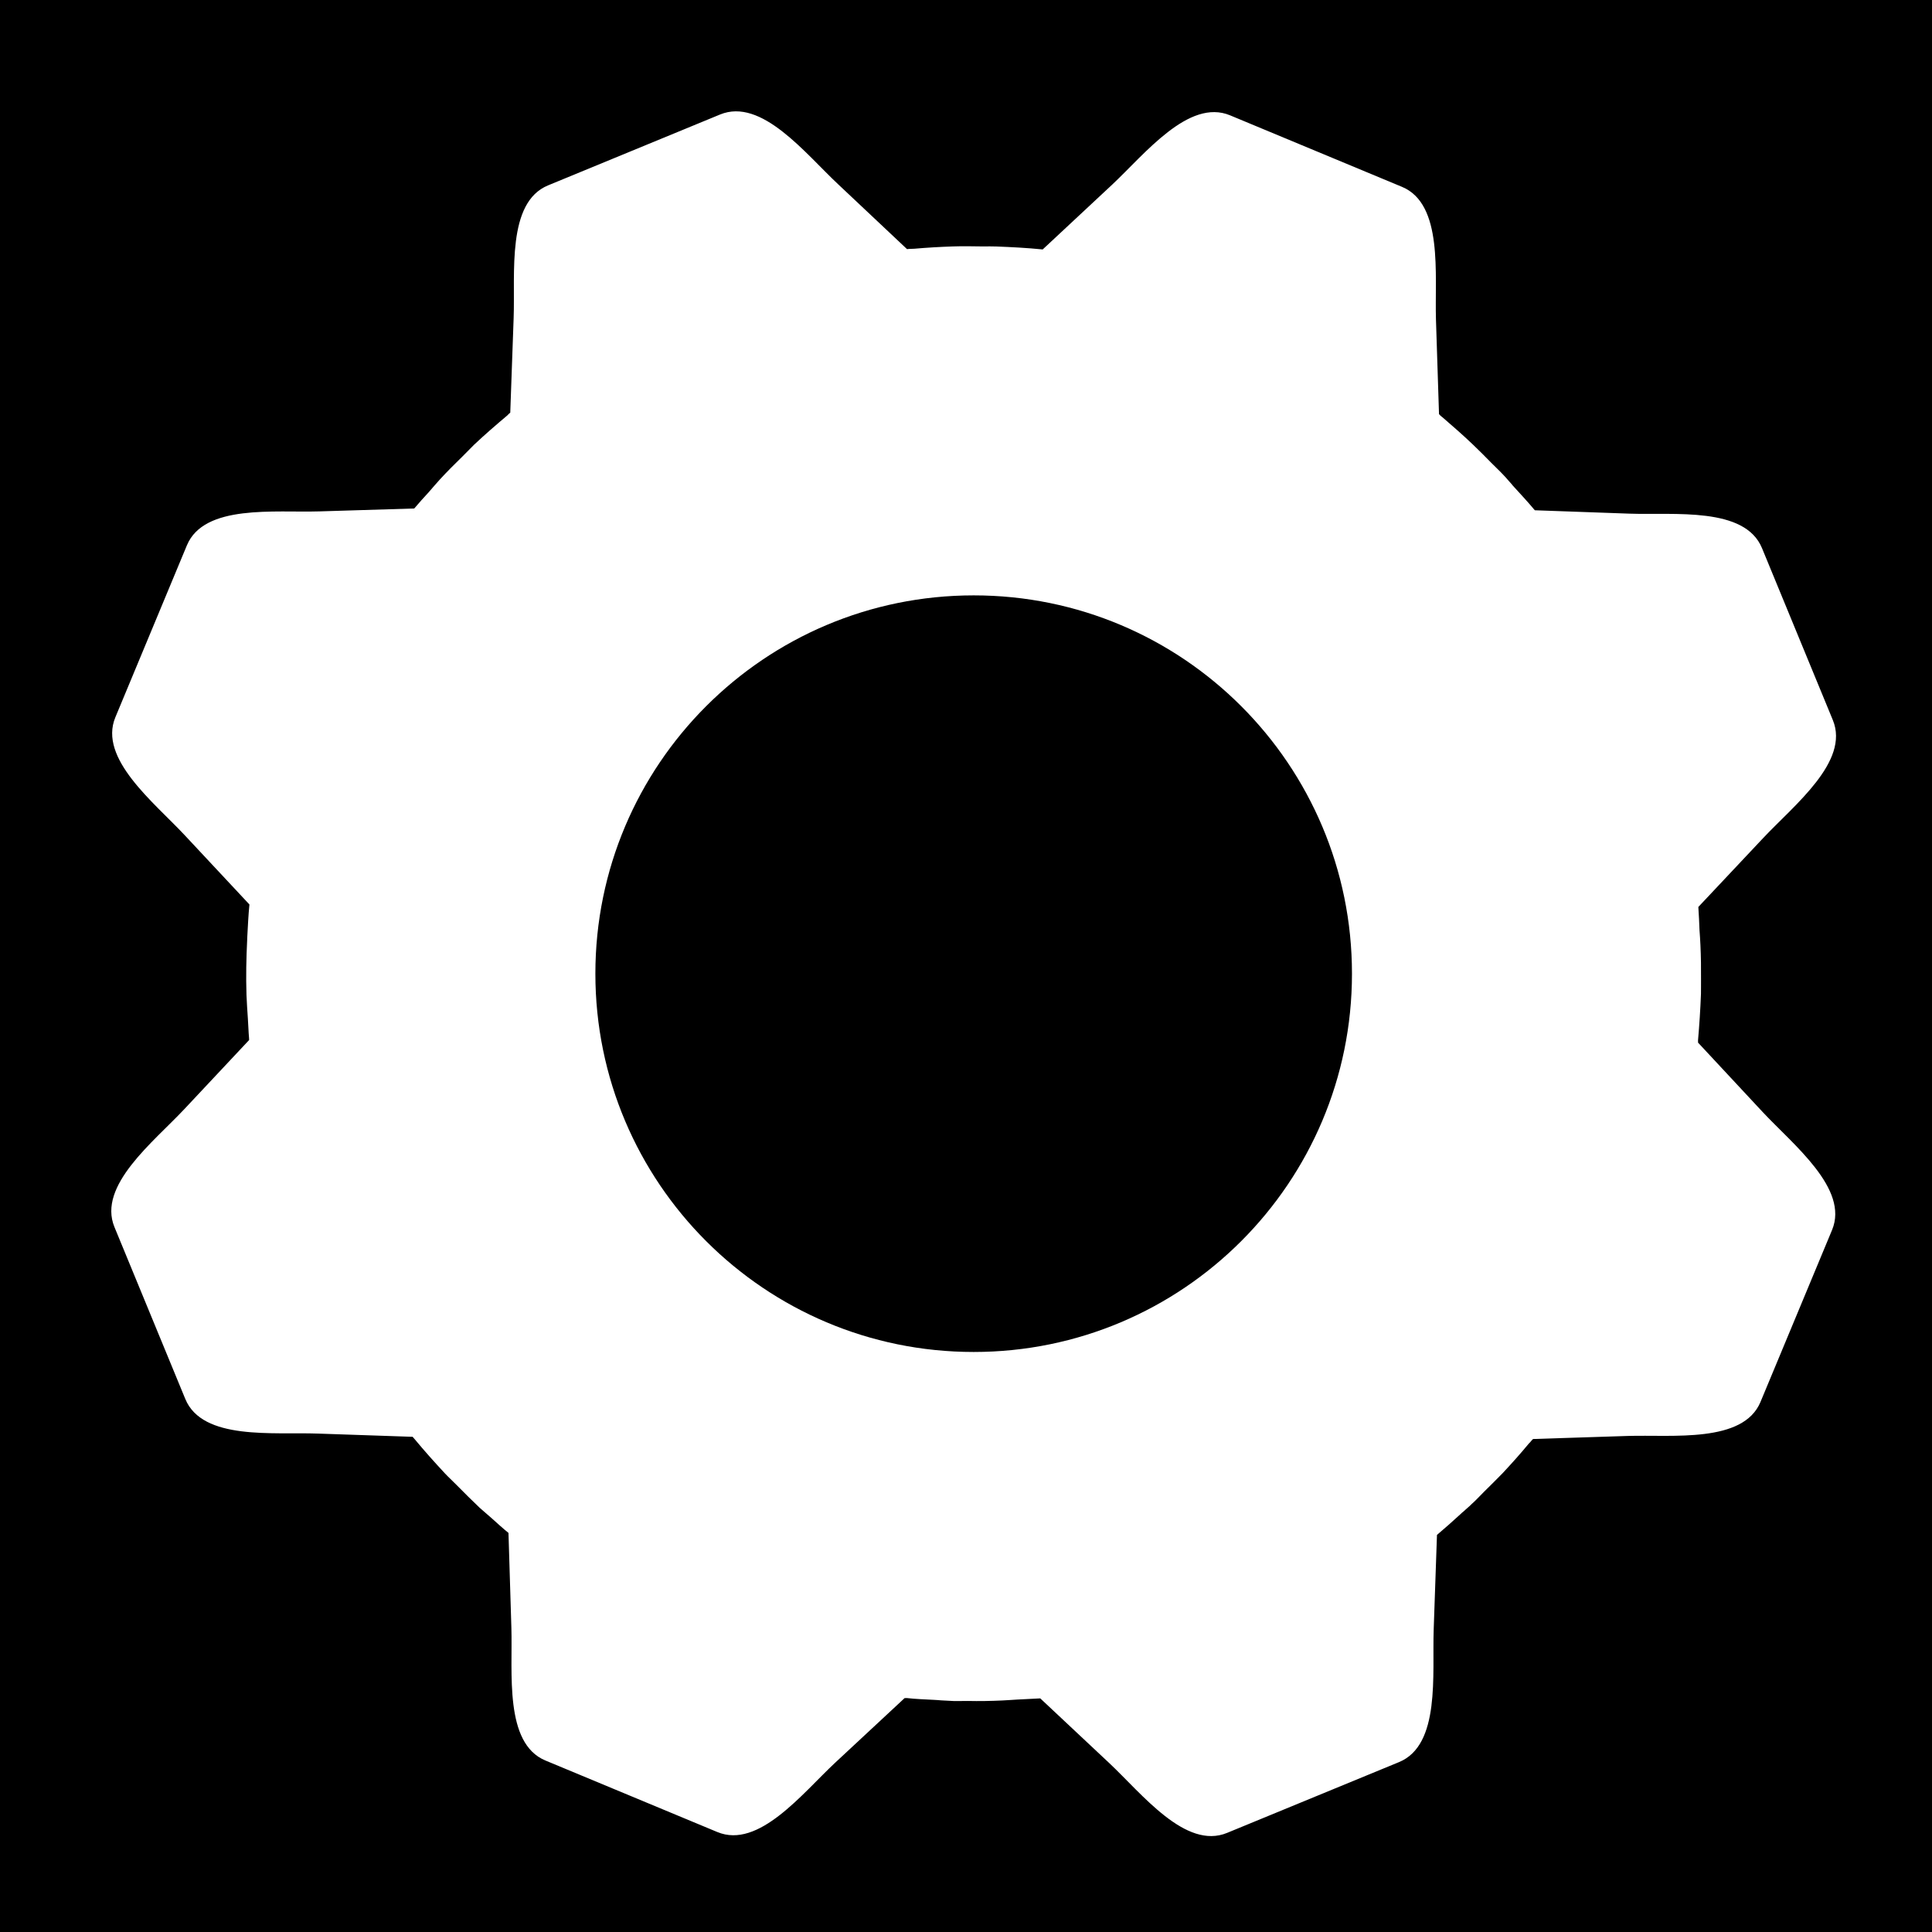 <?xml version="1.0" encoding="utf-8"?>
<!-- Generator: Adobe Illustrator 15.1.0, SVG Export Plug-In . SVG Version: 6.00 Build 0)  -->
<!DOCTYPE svg PUBLIC "-//W3C//DTD SVG 1.1//EN" "http://www.w3.org/Graphics/SVG/1.1/DTD/svg11.dtd">
<svg version="1.1" xmlns="http://www.w3.org/2000/svg" xmlns:xlink="http://www.w3.org/1999/xlink" x="0px" y="0px" width="36px"
	 height="36px" viewBox="82 82 36 36" enable-background="new 82 82 36 36" xml:space="preserve">
<g id="Layer_6" display="none">
	<rect x="82.166" y="82.166" display="inline" width="35.834" height="35.834"/>
</g>
<g id="Layer_6_copy" display="none">
	<rect x="82.166" y="82.166" display="inline" fill="#0063B1" width="35.834" height="35.834"/>
</g>
<g id="branch" display="none">
	<g display="inline">
		<path fill="#FFFFFF" d="M105.835,92.931c-0.043-0.188-0.146-0.366-0.312-0.511c-0.165-0.142-0.368-0.229-0.578-0.261l-3.371-0.652
			l0.976,0.647l-1.541,4.827l-0.866-3.586l-0.868,3.586l-1.539-4.827l0.975-0.647l-3.372,0.652
			c-0.209,0.032-0.412,0.119-0.577,0.261c-0.165,0.144-0.269,0.322-0.312,0.511l-1,4.391l1.886,0.654
			c0.626,0.651,2.378,1.13,4.479,1.175h0.327h0.327c2.102-0.045,3.853-0.524,4.479-1.175l1.887-0.654L105.835,92.931z"/>
		<polygon fill="#FFFFFF" points="100.143,91.997 99.365,92.275 100.143,93.396 100.92,92.275 		"/>
		<path fill="#FFFFFF" d="M103.027,87.673c0-1.993-0.819-3.554-2.885-3.554c-2.066,0-2.886,1.562-2.886,3.554
			c-0.215,0.112-0.357,0.377-0.145,0.944c0.107,0.285,0.296,0.523,0.456,0.648c0.588,1.465,1.746,2.597,2.576,2.597
			c0.829,0,1.987-1.132,2.574-2.597c0.161-0.125,0.349-0.363,0.457-0.648C103.386,88.051,103.244,87.786,103.027,87.673z"/>
		<path fill="#FFFFFF" d="M111.674,103.606c-0.173-0.671-0.797-1.107-1.464-1.064l-0.734-1.618h-9.062v-1.168h-0.542v1.168h-9.063
			l-0.733,1.618c-0.667-0.043-1.291,0.394-1.465,1.064c-0.197,0.76,0.261,1.537,1.022,1.733c0.762,0.196,1.538-0.262,1.735-1.023
			c0.173-0.671-0.163-1.353-0.767-1.641l0.629-1.21h8.642v1.168c-0.656,0.127-1.152,0.703-1.152,1.397
			c0,0.785,0.637,1.423,1.424,1.423l0,0l0,0c0.786,0,1.423-0.638,1.423-1.423c0-0.694-0.495-1.271-1.152-1.397v-1.168h8.642
			l0.629,1.21c-0.604,0.288-0.94,0.97-0.768,1.641c0.197,0.762,0.974,1.22,1.734,1.023
			C111.413,105.144,111.871,104.366,111.674,103.606z M90.842,104.182c-0.122,0.471-0.603,0.754-1.073,0.632
			c-0.471-0.12-0.754-0.602-0.633-1.072s0.603-0.754,1.073-0.634C90.679,103.229,90.963,103.711,90.842,104.182z M101.023,104.031
			c0,0.485-0.396,0.881-0.881,0.881l0,0l0,0c-0.486,0-0.882-0.396-0.882-0.881c0-0.486,0.395-0.881,0.882-0.881l0,0l0,0
			C100.628,103.15,101.023,103.545,101.023,104.031z M110.516,104.813c-0.471,0.122-0.952-0.161-1.073-0.632
			c-0.121-0.47,0.162-0.952,0.633-1.074c0.472-0.12,0.953,0.163,1.073,0.634C111.271,104.212,110.987,104.693,110.516,104.813z"/>
		<g>
			<path fill="#FFFFFF" d="M92.355,112.025c-0.028-0.125-0.098-0.243-0.208-0.34c-0.11-0.095-0.245-0.153-0.384-0.174l-2.516-0.488
				c0.395-0.308,0.787-0.829,1.032-1.438c0.106-0.083,0.232-0.242,0.304-0.432c0.141-0.378,0.046-0.554-0.097-0.628
				c0-1.327-0.546-2.368-1.921-2.368c-1.375,0-1.921,1.041-1.921,2.368c-0.144,0.074-0.238,0.25-0.097,0.628
				c0.071,0.189,0.197,0.349,0.303,0.432c0.245,0.609,0.637,1.131,1.032,1.438l-2.516,0.488c-0.139,0.021-0.273,0.079-0.384,0.174
				c-0.109,0.097-0.179,0.215-0.208,0.34l-0.666,2.925l1.255,0.436c0.417,0.433,1.583,0.751,2.983,0.781h0.218h0.218
				c1.399-0.03,2.566-0.349,2.983-0.781l1.255-0.436L92.355,112.025z"/>
			<path fill="#FFFFFF" d="M115.511,112.025c-0.028-0.125-0.098-0.243-0.207-0.34c-0.11-0.095-0.246-0.153-0.385-0.174l-2.517-0.488
				c0.396-0.308,0.788-0.829,1.032-1.438c0.107-0.083,0.232-0.242,0.305-0.432c0.141-0.378,0.046-0.554-0.098-0.628
				c0-1.327-0.545-2.368-1.921-2.368c-1.375,0-1.921,1.041-1.921,2.368c-0.145,0.074-0.238,0.25-0.097,0.628
				c0.07,0.189,0.196,0.349,0.303,0.432c0.245,0.609,0.638,1.131,1.032,1.438l-2.516,0.488c-0.14,0.021-0.273,0.079-0.385,0.174
				c-0.108,0.097-0.18,0.215-0.207,0.34l-0.666,2.925l1.256,0.436c0.417,0.433,1.584,0.751,2.982,0.781h0.218h0.218
				c1.399-0.03,2.565-0.349,2.982-0.781l1.256-0.436L115.511,112.025z"/>
			<path fill="#FFFFFF" d="M103.933,112.025c-0.028-0.125-0.097-0.243-0.208-0.34c-0.109-0.095-0.244-0.153-0.385-0.174
				l-2.515-0.488c0.396-0.308,0.787-0.829,1.031-1.438c0.107-0.083,0.233-0.242,0.304-0.432c0.143-0.378,0.048-0.554-0.097-0.628
				c0-1.327-0.546-2.368-1.921-2.368c-1.375,0-1.922,1.041-1.922,2.368c-0.144,0.074-0.238,0.25-0.097,0.628
				c0.072,0.189,0.198,0.349,0.304,0.432c0.245,0.609,0.637,1.131,1.032,1.438l-2.516,0.488c-0.14,0.021-0.274,0.079-0.384,0.174
				c-0.109,0.097-0.179,0.215-0.208,0.34l-0.666,2.925l1.256,0.436c0.417,0.433,1.583,0.751,2.983,0.781h0.218h0.218
				c1.399-0.03,2.565-0.349,2.982-0.781l1.256-0.436L103.933,112.025z"/>
		</g>
	</g>
</g>
<g id="Layer_15">
	<rect x="82" y="82" width="36" height="36"/>
</g>
<g id="Layer_5" display="none">
	<rect x="82.166" y="82.166" display="inline" fill="#16A086" width="35.834" height="35.834"/>
</g>
<g id="Config">
	<path fill="#FFFFFF" d="M114.843,102.719l-1.203-1.292c0.002-0.011,0.001-0.022,0-0.039c0.025-0.288,0.044-0.578,0.055-0.868
		c0.003-0.084-0.001-0.174,0.001-0.257c0.002-0.223-0.001-0.438-0.011-0.653c-0.004-0.094-0.01-0.182-0.017-0.275
		c-0.005-0.143-0.012-0.285-0.022-0.435l1.206-1.282c0.575-0.613,1.62-1.427,1.3-2.201l-1.32-3.204
		c-0.32-0.775-1.633-0.612-2.472-0.642l-1.761-0.063c-0.133-0.16-0.275-0.311-0.414-0.464c-0.005-0.006-0.012-0.015-0.018-0.023
		c-0.049-0.051-0.091-0.107-0.141-0.158c-0.074-0.081-0.16-0.159-0.237-0.238c-0.11-0.112-0.223-0.227-0.337-0.335
		c-0.188-0.181-0.385-0.351-0.58-0.52c-0.008-0.008-0.021-0.015-0.027-0.021c-0.011-0.01-0.021-0.022-0.031-0.032l-0.057-1.764
		c-0.025-0.835,0.139-2.15-0.632-2.471l-3.204-1.333c-0.771-0.321-1.591,0.724-2.2,1.294l-1.292,1.205
		c-0.289-0.029-0.576-0.044-0.863-0.055c-0.081-0.003-0.162-0.002-0.248-0.001c-0.186-0.002-0.372-0.007-0.563,0
		c-0.24,0.008-0.481,0.022-0.721,0.043c-0.031,0.001-0.062,0.001-0.086,0.003c-0.017,0.003-0.03,0.001-0.047,0.004l-1.283-1.208
		c-0.612-0.572-1.427-1.619-2.201-1.3l-3.204,1.32c-0.775,0.319-0.611,1.635-0.642,2.472l-0.063,1.763
		c-0.019,0.015-0.039,0.035-0.056,0.053c-0.21,0.176-0.417,0.356-0.618,0.545c-0.074,0.073-0.146,0.146-0.218,0.22
		c-0.143,0.139-0.286,0.282-0.422,0.43c-0.07,0.077-0.135,0.154-0.203,0.232c-0.093,0.101-0.183,0.2-0.272,0.306l-1.765,0.054
		c-0.835,0.026-2.15-0.138-2.471,0.632l-1.333,3.204c-0.321,0.771,0.722,1.587,1.292,2.198l1.206,1.291
		c-0.02,0.2-0.029,0.399-0.04,0.601c0,0.019-0.003,0.038-0.002,0.057c-0.017,0.342-0.024,0.685-0.013,1.025
		c0.005,0.149,0.017,0.297,0.026,0.445c0.009,0.122,0.011,0.244,0.022,0.364c-0.001,0.014,0,0.025,0.001,0.034l-1.207,1.287
		c-0.572,0.611-1.621,1.424-1.302,2.198l1.32,3.203c0.32,0.776,1.637,0.614,2.474,0.645l1.762,0.06
		c0.012,0.018,0.026,0.027,0.039,0.045c0.178,0.215,0.366,0.425,0.562,0.636c0.069,0.074,0.141,0.138,0.211,0.21
		c0.144,0.146,0.289,0.29,0.438,0.432c0.074,0.063,0.151,0.13,0.226,0.197c0.104,0.093,0.206,0.187,0.31,0.271l0.054,1.765
		c0.026,0.835-0.137,2.153,0.633,2.475l3.204,1.333c0.772,0.322,1.587-0.723,2.198-1.293l1.292-1.202
		c0.014,0,0.028-0.002,0.042-0.001c0.166,0.019,0.331,0.024,0.496,0.033c0.05,0.004,0.098,0.004,0.145,0.01
		c0.078,0.003,0.152,0.009,0.227,0.012c0.088,0.002,0.176-0.001,0.265-0.001c0.216,0.005,0.431,0.001,0.645-0.009
		c0.093-0.004,0.188-0.012,0.279-0.017c0.146-0.007,0.285-0.014,0.429-0.022l1.285,1.205c0.612,0.575,1.423,1.621,2.197,1.301
		l3.204-1.319c0.775-0.32,0.615-1.634,0.645-2.474l0.061-1.759c0.151-0.127,0.297-0.258,0.437-0.386
		c0.02-0.022,0.044-0.039,0.065-0.057c0.048-0.047,0.101-0.086,0.143-0.131c0.086-0.075,0.159-0.159,0.236-0.234
		c0.111-0.111,0.23-0.225,0.343-0.343c0.164-0.176,0.33-0.36,0.489-0.553c0.018-0.017,0.033-0.031,0.049-0.054
		c0.013-0.013,0.021-0.021,0.028-0.029l1.763-0.057c0.836-0.026,2.153,0.138,2.475-0.633l1.334-3.205
		C116.458,104.148,115.412,103.329,114.843,102.719z M107.192,100.143c0,3.893-3.155,7.049-7.049,7.049
		c-3.893,0-7.049-3.156-7.049-7.049c0-3.894,3.156-7.049,7.049-7.049C104.037,93.093,107.192,96.249,107.192,100.143z"/>
</g>
<g id="Layer_14" display="none">
	<rect x="82" y="82" display="inline" width="36" height="36"/>
</g>
<g id="Layer_4" display="none">
	<rect x="82.166" y="82.166" display="inline" fill="#00B5F4" width="35.834" height="35.834"/>
</g>
<g id="user_roles" display="none">
	<g display="inline">
		<path fill="#FFFFFF" d="M109.226,102.072c-0.069-0.307-0.239-0.597-0.508-0.832c-0.269-0.232-0.599-0.371-0.939-0.424
			l-5.486-1.061l1.588,1.053l-2.506,7.854l-1.41-5.835l-1.412,5.835l-2.503-7.854l1.586-1.053l-5.485,1.061
			c-0.342,0.053-0.67,0.191-0.94,0.425c-0.269,0.234-0.438,0.524-0.508,0.831l-1.626,7.144l3.068,1.064
			c1.018,1.059,3.869,1.838,7.289,1.912h0.532h0.531c3.42-0.074,6.271-0.854,7.29-1.912l3.067-1.064L109.226,102.072z"/>
		<polygon fill="#FFFFFF" points="99.964,100.553 98.699,101.006 99.964,102.828 101.229,101.006 		"/>
		<path fill="#FFFFFF" d="M104.658,93.519c0-3.243-1.334-5.783-4.694-5.783c-3.361,0-4.695,2.541-4.695,5.783
			c-0.351,0.183-0.582,0.614-0.237,1.536c0.174,0.463,0.481,0.851,0.741,1.054c0.958,2.384,2.841,4.225,4.19,4.225
			c1.349,0,3.232-1.841,4.189-4.225c0.262-0.203,0.567-0.591,0.742-1.054C105.24,94.132,105.01,93.702,104.658,93.519z"/>
		<path fill="#FFFFFF" d="M88.671,107.587c-1.566-0.185-2.8-0.608-3.314-1.142l-1.989-0.69l1.054-4.632
			c0.046-0.199,0.156-0.388,0.33-0.539c0.174-0.151,0.388-0.242,0.609-0.275l3.853-0.882c-0.58-0.496-1.142-1.273-1.502-2.171
			c-0.169-0.131-0.368-0.383-0.481-0.683c-0.224-0.598-0.075-0.877,0.154-0.996c0-2.102,0.864-3.749,3.043-3.749h0
			c2.179,0,3.043,1.647,3.043,3.749c0.228,0.119,0.378,0.398,0.154,0.996c-0.113,0.3-0.312,0.552-0.481,0.683
			c-0.359,0.898-0.923,1.675-1.502,2.171l1.703,0.39l-1.326,0.257c-0.489,0.076-0.94,0.283-1.307,0.599
			c-0.381,0.332-0.64,0.758-0.748,1.232L88.671,107.587z M115.505,101.123c-0.046-0.199-0.156-0.388-0.329-0.539
			c-0.175-0.151-0.388-0.242-0.609-0.275l-3.854-0.882c0.58-0.496,1.143-1.273,1.504-2.171c0.168-0.131,0.366-0.383,0.48-0.684
			c0.224-0.598,0.073-0.876-0.154-0.996c0-2.102-0.865-3.749-3.044-3.749l0,0c-2.18,0-3.044,1.647-3.044,3.749
			c-0.228,0.119-0.378,0.398-0.153,0.996c0.113,0.301,0.312,0.552,0.48,0.684c0.36,0.897,0.923,1.675,1.503,2.171l-1.704,0.39
			l1.326,0.257c0.489,0.077,0.941,0.283,1.304,0.597c0.384,0.335,0.643,0.761,0.751,1.234l1.293,5.683
			c1.566-0.185,2.801-0.608,3.314-1.142l1.989-0.69L115.505,101.123z"/>
	</g>
</g>
<g id="Layer_7" display="none">
	<rect x="82" y="82" display="inline" width="36" height="36"/>
</g>
<g id="Layer_7_copy" display="none">
	<rect x="82" y="82" display="inline" fill="#0063B1" width="36" height="36"/>
</g>
<g id="question_mangt" display="none">
	<g display="inline">
		<path fill="#FFFFFF" d="M100.198,92.702c-1.354,0-2.487,0.471-3.393,1.242c-0.905,0.768-1.436,1.392-1.587,3.274h2.764
			c0.059-0.941,0.284-1.157,0.674-1.516c0.388-0.357,0.873-0.582,1.45-0.582c0.578,0,1.049,0.164,1.414,0.537
			c0.367,0.373,0.551,0.832,0.551,1.395s-0.178,1.027-0.527,1.408l-1.666,1.666c-0.488,0.487-0.59,0.878-0.734,1.175
			c-0.145,0.297-0.003,0.748-0.003,1.357v1.146h1.882v-0.783c0-0.607,0.271-1.08,0.547-1.414c0.105-0.121,0.314-0.271,0.49-0.445
			c0.174-0.176,0.422-0.379,0.672-0.617c0.252-0.234,0.471-0.429,0.623-0.581c0.154-0.153,0.381-0.412,0.672-0.778
			c0.502-0.609,0.756-1.369,0.756-2.285c0-1.325-0.424-2.355-1.273-3.094C102.654,93.07,101.553,92.702,100.198,92.702z"/>
		<path fill="#FFFFFF" d="M100.026,104.883c-0.479,0-0.891,0.17-1.235,0.504c-0.342,0.334-0.512,0.734-0.512,1.197
			c0,0.465,0.174,0.861,0.525,1.188c0.35,0.328,0.764,0.492,1.242,0.492c0.48,0,0.891-0.168,1.234-0.502
			c0.342-0.334,0.514-0.734,0.514-1.197c0-0.467-0.174-0.859-0.527-1.189C100.92,105.049,100.506,104.883,100.026,104.883z"/>
		<path fill="#FFFFFF" d="M100.082,84.042c-8.837,0-16,7.162-16,16c0,8.835,7.162,15.999,16,15.999c8.836,0,16-7.164,16-15.999
			C116.082,91.204,108.918,84.042,100.082,84.042z M100.082,113.219c-7.277,0-13.176-5.9-13.176-13.177
			c0-7.278,5.898-13.176,13.176-13.176s13.178,5.898,13.178,13.176C113.26,107.318,107.359,113.219,100.082,113.219z"/>
	</g>
</g>
<g id="Layer_13" display="none">
	<rect x="82" y="82" display="inline" width="36" height="36"/>
</g>
<g id="Layer_11" display="none">
	<rect x="82" y="82" display="inline" fill="#0063B1" width="36" height="36"/>
</g>
<g id="Layer_12" display="none">
	<g display="inline">
		<g>
			<path fill="#FFFFFF" d="M113.379,90.87l-6.421-6.42c-0.127-0.128-0.3-0.2-0.48-0.2H87.104c-0.376,0-0.681,0.305-0.681,0.681
				v30.638c0,0.375,0.305,0.681,0.681,0.681h25.794c0.377,0,0.681-0.306,0.681-0.681V91.351
				C113.578,91.17,113.507,90.997,113.379,90.87z M107.158,86.575l4.096,4.095h-4.096V86.575z M87.784,114.887V85.612h18.013v5.739
				c0,0.376,0.304,0.681,0.681,0.681h5.739v22.854H87.784L87.784,114.887z"/>
			<g>
				<g>
					<path fill="#FFFFFF" d="M94.875,95.45h-4.785c-0.376,0-0.681-0.305-0.681-0.681v-4.785c0-0.376,0.305-0.681,0.681-0.681h4.785
						c0.376,0,0.681,0.305,0.681,0.681v4.785C95.557,95.145,95.251,95.45,94.875,95.45z M90.771,94.088h3.423v-3.423h-3.423V94.088z
						"/>
				</g>
				<g>
					<g>
						<path fill="#FFFFFF" d="M102.906,91.76h-5.843c-0.376,0-0.681-0.305-0.681-0.681c0-0.377,0.305-0.681,0.681-0.681h5.843
							c0.377,0,0.682,0.304,0.682,0.681C103.588,91.455,103.283,91.76,102.906,91.76z"/>
					</g>
					<g>
						<path fill="#FFFFFF" d="M101.448,94.354h-4.385c-0.376,0-0.681-0.305-0.681-0.681c0-0.376,0.305-0.682,0.681-0.682h4.385
							c0.376,0,0.681,0.305,0.681,0.682C102.129,94.049,101.824,94.354,101.448,94.354z"/>
					</g>
				</g>
			</g>
			<g>
				<g>
					<path fill="#FFFFFF" d="M94.875,104.014h-4.785c-0.376,0-0.681-0.304-0.681-0.681v-4.784c0-0.375,0.305-0.681,0.681-0.681
						h4.785c0.376,0,0.681,0.305,0.681,0.681v4.784C95.557,103.71,95.251,104.014,94.875,104.014z M90.771,102.652h3.423V99.23
						h-3.423V102.652z"/>
				</g>
				<g>
					<g>
						<path fill="#FFFFFF" d="M106.373,100.325h-9.31c-0.376,0-0.681-0.305-0.681-0.681c0-0.376,0.305-0.681,0.681-0.681h9.31
							c0.375,0,0.681,0.305,0.681,0.681C107.054,100.021,106.748,100.325,106.373,100.325z"/>
					</g>
					<g>
						<path fill="#FFFFFF" d="M103.259,102.92h-6.196c-0.376,0-0.681-0.306-0.681-0.681c0-0.376,0.305-0.682,0.681-0.682h6.196
							c0.376,0,0.681,0.306,0.681,0.682C103.939,102.614,103.635,102.92,103.259,102.92z"/>
					</g>
				</g>
			</g>
			<g>
				<g>
					<path fill="#FFFFFF" d="M94.875,112.58h-4.785c-0.376,0-0.681-0.304-0.681-0.681v-4.785c0-0.375,0.305-0.681,0.681-0.681h4.785
						c0.376,0,0.681,0.306,0.681,0.681v4.785C95.557,112.276,95.251,112.58,94.875,112.58z M90.771,111.217h3.423v-3.422h-3.423
						V111.217z"/>
				</g>
				<g>
					<g>
						<path fill="#FFFFFF" d="M107.512,108.891H97.063c-0.376,0-0.681-0.306-0.681-0.681c0-0.377,0.305-0.683,0.681-0.683h10.449
							c0.375,0,0.68,0.306,0.68,0.683C108.191,108.585,107.887,108.891,107.512,108.891z"/>
					</g>
					<g>
						<path fill="#FFFFFF" d="M105.833,111.484h-8.77c-0.376,0-0.681-0.306-0.681-0.681s0.305-0.681,0.681-0.681h8.77
							c0.377,0,0.682,0.306,0.682,0.681S106.21,111.484,105.833,111.484z"/>
					</g>
				</g>
			</g>
		</g>
	</g>
</g>
</svg>
